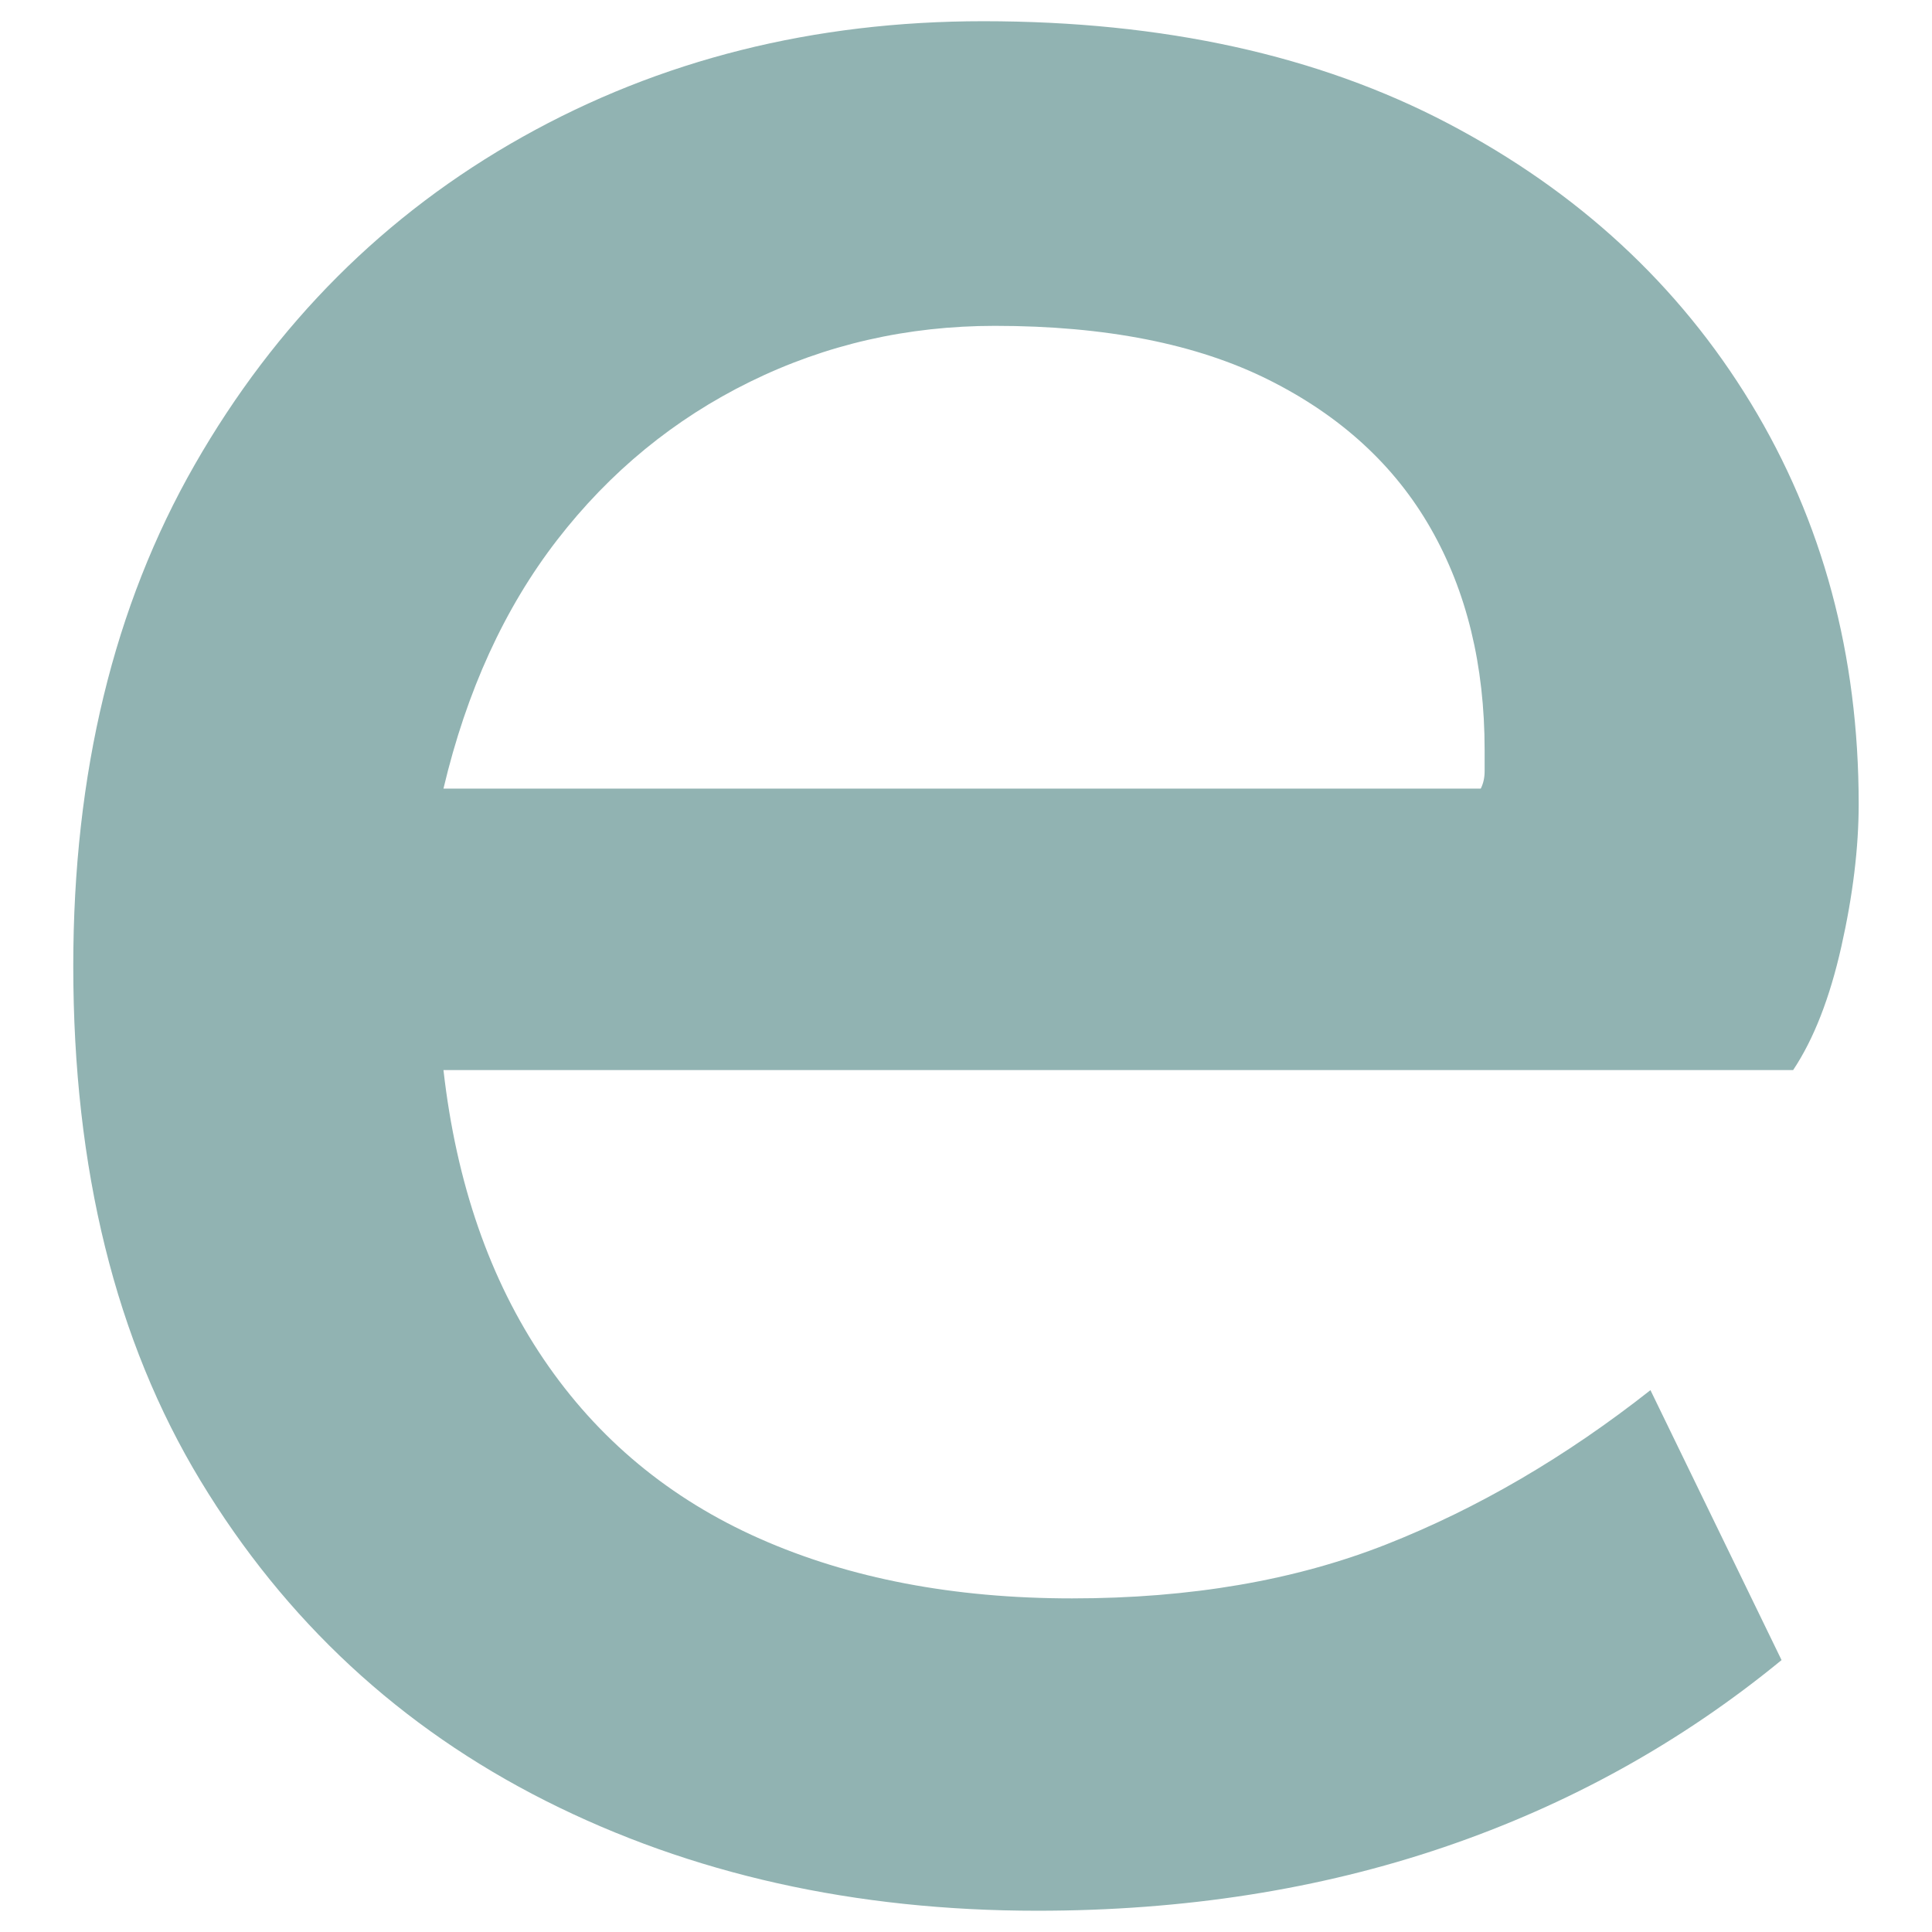 <?xml version="1.0" encoding="utf-8" ?>	<!-- Generator: Assembly 2.4 - http://assemblyapp.co -->	<svg version="1.1" xmlns="http://www.w3.org/2000/svg" xmlns:xlink="http://www.w3.org/1999/xlink" width="4096.00" height="4096.00" viewBox="0 0 4096.0 4096.0">		<g id="document" transform="scale(13.653 13.653) translate(150.0 150.0)">			<path d="M11.078,146.706 C33.832,146.706 54.89,143.412 74.251,136.825 C93.612,130.239 111.077,120.558 126.646,107.784 L106.287,65.868 C93.113,76.247 79.441,84.231 65.269,89.82 C51.097,95.409 34.83,98.203 16.467,98.203 C-1.896,98.203 -18.064,95.109 -32.036,88.922 C-46.008,82.734 -57.185,73.453 -65.569,61.078 C-73.952,48.702 -79.141,33.732 -81.137,16.168 L128.442,16.168 C131.636,11.377 134.131,4.99 135.927,-2.994 C137.724,-10.978 138.622,-18.363 138.622,-25.149 C138.622,-48.303 133.033,-69.061 121.856,-87.425 C110.678,-105.788 95.009,-120.259 74.85,-130.838 C54.69,-141.416 30.639,-146.706 2.695,-146.706 C-23.652,-146.706 -47.505,-140.718 -68.862,-128.742 C-90.219,-116.766 -107.185,-99.8 -119.76,-77.844 C-132.335,-55.888 -138.622,-29.94 -138.622,0 C-138.622,31.537 -132.035,58.183 -118.862,79.94 C-105.688,101.696 -87.824,118.263 -65.269,129.64 C-42.714,141.017 -17.265,146.706 11.078,146.706 Z M-81.137,-27.545 C-77.544,-42.714 -71.656,-55.589 -63.473,-66.167 C-55.289,-76.746 -45.309,-84.93 -33.533,-90.718 C-21.756,-96.506 -9.082,-99.401 4.491,-99.401 C21.657,-99.401 35.828,-96.606 47.006,-91.017 C58.183,-85.429 66.567,-77.744 72.155,-67.964 C77.744,-58.183 80.538,-46.706 80.538,-33.533 C80.538,-32.335 80.538,-31.237 80.538,-30.239 C80.538,-29.241 80.339,-28.343 79.94,-27.545 L-81.137,-27.545 Z " fill="#91b3b2" fill-opacity="1.00" />		</g>	</svg>